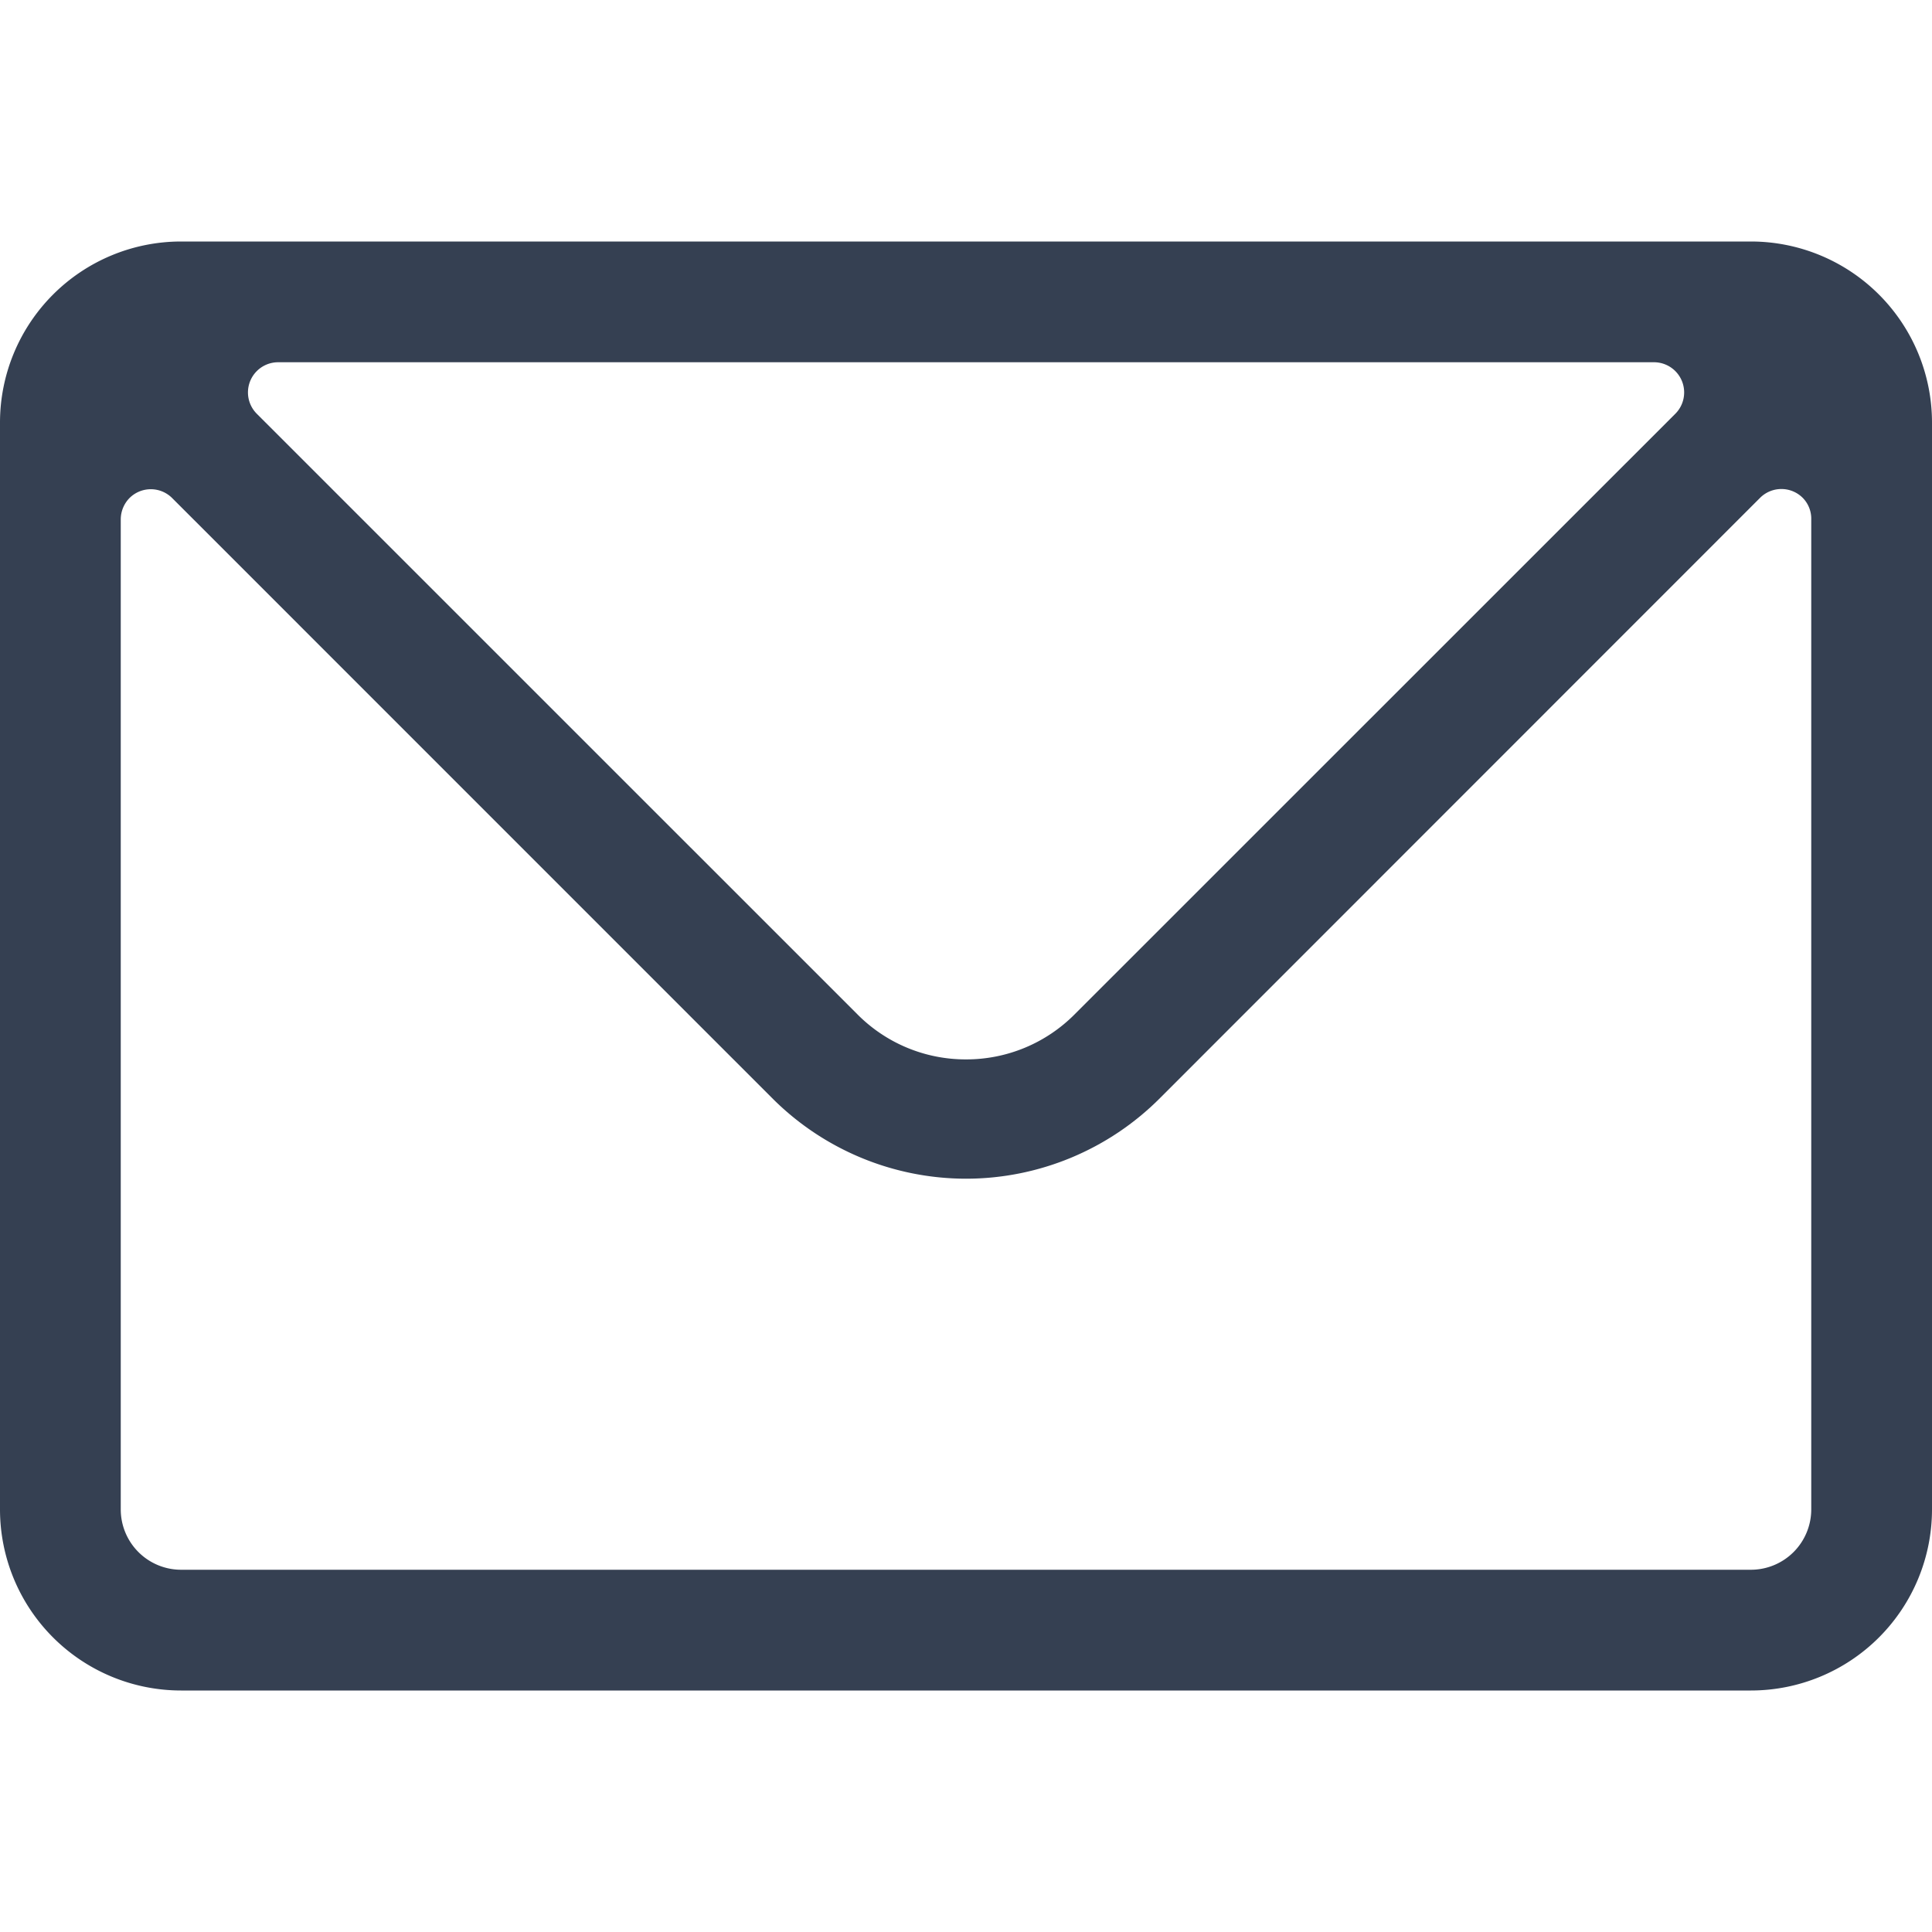<svg xmlns="http://www.w3.org/2000/svg" width="32" height="32" viewBox="0 0 32 32"><defs><style>.a{fill:none;}.b{fill:#354052;fill-rule:evenodd;}</style></defs><title>email</title><rect class="a" width="32" height="32"/><path class="b" d="M3,28a3,3,0,0,1-3-3V7A3,3,0,0,1,3,4H29a3,3,0,0,1,3,3V25a3,3,0,0,1-3,3ZM16,17.547a2.524,2.524,0,0,1-1.8-.748L4.254,6.854A.5.5,0,0,1,4.6,6H27.4a.5.5,0,0,1,.348.854L17.8,16.8A2.529,2.529,0,0,1,16,17.547Zm0,1.976a4.539,4.539,0,0,1-3.211-1.335L2.848,8.246a.5.5,0,0,0-.7,0A.508.508,0,0,0,2,8.605V25a1,1,0,0,0,1,1H29a1,1,0,0,0,1-1V8.605a.492.492,0,0,0-.141-.359.5.5,0,0,0-.707,0l-9.939,9.942A4.538,4.538,0,0,1,16,19.523Z"/></svg>